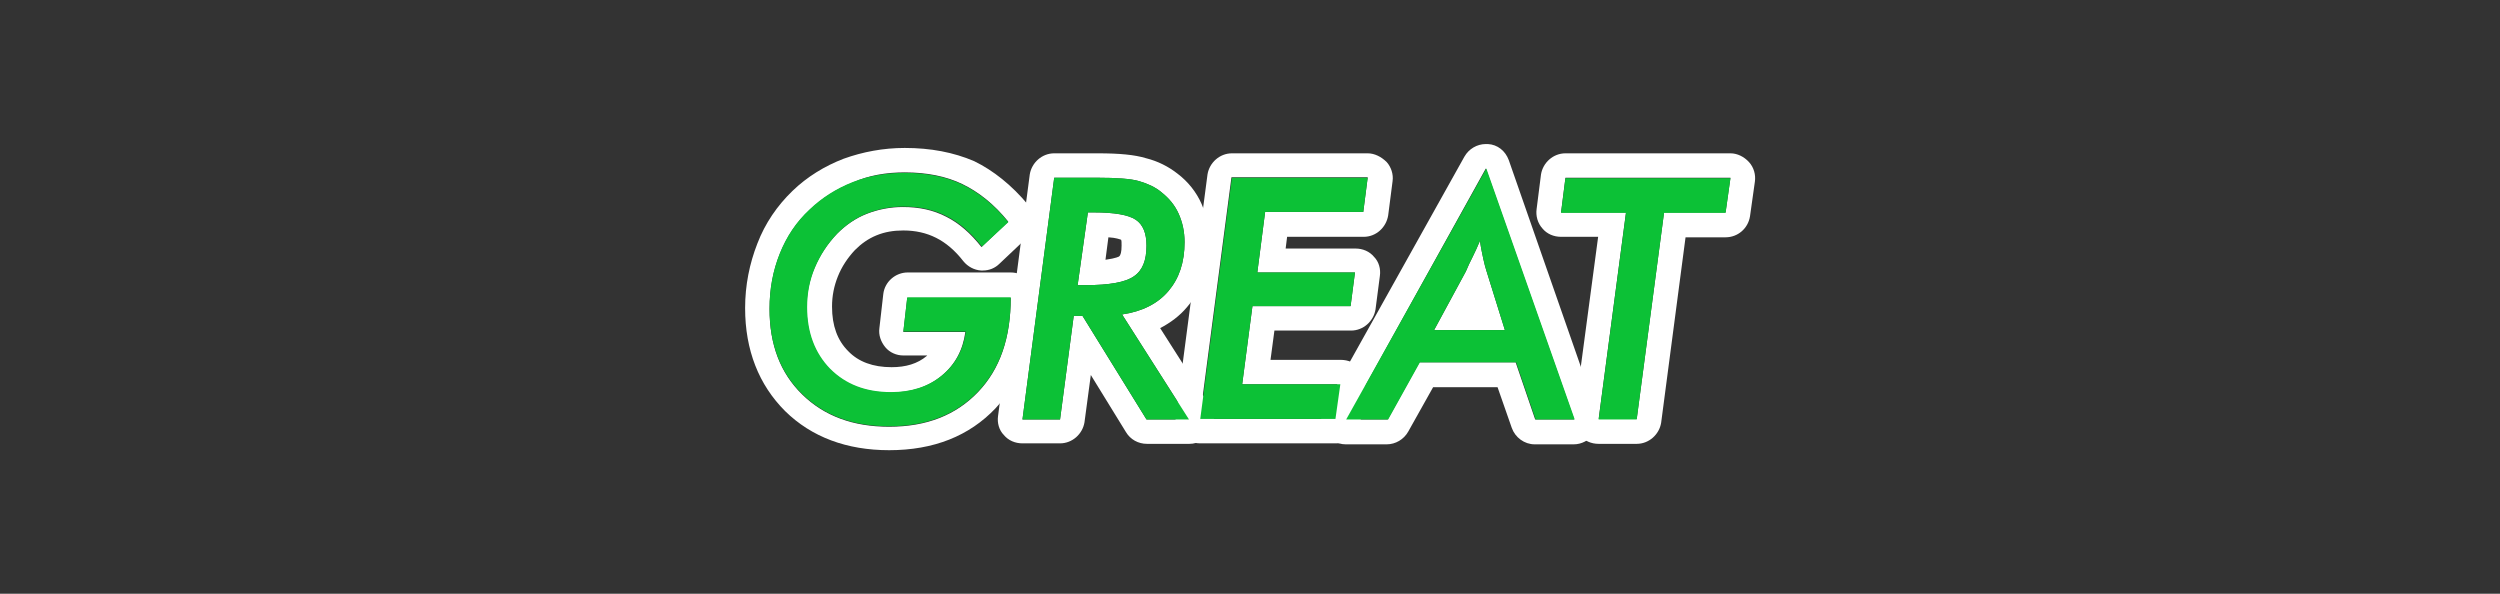 <?xml version="1.0" encoding="utf-8"?>
<!-- Generator: Adobe Illustrator 28.1.0, SVG Export Plug-In . SVG Version: 6.00 Build 0)  -->
<svg version="1.1" id="레이어_1" xmlns="http://www.w3.org/2000/svg" xmlns:xlink="http://www.w3.org/1999/xlink" x="0px"
	 y="0px" viewBox="0 0 512 121.6" style="enable-background:new 0 0 512 121.6;" xml:space="preserve">
<rect x="0" y="0" width="512" height="121.6" fill="#333333" stroke="none"/>
<style type="text/css">
	.st0{fill:#FFFFFF;}
	.st1{fill:#D426ED;}
	.st2{fill:#268EED;}
	.st3{fill:#0CC136;}
	.st4{fill:#E8A82A;}
	.st5{fill:#E52C2C;}
</style>
<g>
	<g>
		<path class="st0" d="M185.3,35.3c4.5,0,8.5,0.8,11.8,2.4s6.5,4.1,9.4,7.7l-5.5,5.2c-2.2-2.8-4.6-4.9-7.2-6.2c-2.7-1.4-5.6-2-8.9-2
			c-2.6,0-5.1,0.5-7.4,1.4c-2.3,0.9-4.3,2.3-6.1,4.1c-2,2.1-3.5,4.4-4.6,7c-1.1,2.6-1.6,5.3-1.6,8.1c0,5.2,1.6,9.4,4.7,12.6
			c3.2,3.2,7.3,4.8,12.5,4.8c4.1,0,7.6-1.1,10.4-3.4c2.8-2.3,4.4-5.3,4.9-9H185l0.8-7H207c0,8.2-2.2,14.6-6.7,19.3
			c-4.5,4.7-10.5,7.1-18.2,7.1c-7.4,0-13.3-2.2-17.8-6.6c-4.5-4.4-6.7-10.2-6.7-17.5c0-4.1,0.7-7.8,2.1-11.3c1.4-3.5,3.4-6.5,6.1-9
			c2.5-2.4,5.5-4.3,8.8-5.6C177.9,35.9,181.5,35.3,185.3,35.3 M185.3,30.3c-4.4,0-8.6,0.8-12.5,2.2c-3.9,1.5-7.5,3.7-10.5,6.6
			c-3.1,3-5.6,6.6-7.2,10.8c-1.6,4.1-2.5,8.5-2.5,13.2c0,8.6,2.8,15.7,8.2,21.1c5.4,5.3,12.6,8,21.3,8c9.1,0,16.4-2.9,21.8-8.6
			c5.3-5.7,8.1-13.3,8.1-22.8c0-2.8-2.2-5-5-5h-21.1c-2.5,0-4.7,1.9-5,4.4l-0.8,7c-0.2,1.4,0.3,2.8,1.2,3.9s2.3,1.7,3.7,1.7h4.9
			c0,0-0.1,0.1-0.1,0.1c-1.9,1.6-4.3,2.3-7.2,2.3c-3.8,0-6.8-1.1-8.9-3.3c-2.2-2.2-3.3-5.2-3.3-9.1c0-2.2,0.4-4.2,1.2-6.2
			c0.8-2,2-3.8,3.5-5.4c1.3-1.3,2.7-2.3,4.4-3c1.7-0.7,3.5-1,5.5-1c2.5,0,4.7,0.5,6.7,1.5c2,1,3.9,2.6,5.6,4.8
			c0.9,1.1,2.2,1.8,3.6,1.9c0.1,0,0.3,0,0.4,0c1.3,0,2.5-0.5,3.4-1.4l5.5-5.2c1.9-1.8,2.1-4.8,0.4-6.8c-3.4-4.1-7.2-7.1-11.1-9
			C195.3,31.2,190.6,30.3,185.3,30.3L185.3,30.3z"/>
	</g>
	<g>
		<path class="st0" d="M224.8,36.4c3.9,0,6.8,0.2,8.5,0.7c1.7,0.5,3.3,1.2,4.6,2.3c1.5,1.2,2.7,2.6,3.5,4.4c0.8,1.8,1.2,3.7,1.2,5.8
			c0,4.1-1.1,7.4-3.3,10c-2.2,2.6-5.4,4.2-9.5,4.8l13.7,21.5h-8.7l-13.1-21.2h-1.8l-2.8,21.2h-7.7l6.5-49.5H224.8 M220.7,58.4h1.6
			c4.9,0,8.2-0.6,9.9-1.8c1.8-1.2,2.6-3.3,2.6-6.3c0-2.5-0.7-4.3-2.2-5.3c-1.5-1-4.4-1.5-8.6-1.5h-1.2L220.7,58.4 M224.8,31.4h-8.9
			c-2.5,0-4.6,1.9-5,4.3l-6.5,49.5c-0.2,1.4,0.2,2.9,1.2,3.9c0.9,1.1,2.3,1.7,3.8,1.7h7.7c2.5,0,4.6-1.9,5-4.3l1.3-9.7l7.2,11.7
			c0.9,1.5,2.5,2.4,4.3,2.4h8.7c1.8,0,3.5-1,4.4-2.6s0.8-3.6-0.2-5.1l-10.2-16c2.1-1.1,4-2.5,5.5-4.3c3-3.5,4.6-7.9,4.6-13.2
			c0-2.8-0.6-5.5-1.6-7.9c-1.1-2.5-2.8-4.6-4.9-6.2c-1.9-1.5-4.1-2.6-6.5-3.2C232.4,31.7,229.3,31.4,224.8,31.4L224.8,31.4z
			 M226.4,53.2l0.6-4.6c1.6,0.1,2.3,0.4,2.6,0.5c0.1,0.2,0.1,0.5,0.1,1.2c0,1.3-0.2,2-0.5,2.2C229.3,52.5,228.6,52.9,226.4,53.2
			L226.4,53.2z"/>
	</g>
	<g>
		<path class="st0" d="M280.1,36.4l-0.9,7h-20.1l-1.6,12.4h20l-0.9,6.9h-20.1l-2.1,16h20.1l-1,7.1h-27.8l6.5-49.5H280.1 M280.1,31.4
			h-27.8c-2.5,0-4.6,1.9-5,4.3l-6.5,49.5c-0.2,1.4,0.2,2.9,1.2,3.9c0.9,1.1,2.3,1.7,3.8,1.7h27.8c2.5,0,4.6-1.8,5-4.3l1-7.1
			c0.2-1.4-0.2-2.9-1.2-4c-0.9-1.1-2.3-1.7-3.8-1.7h-14.4l0.8-6h15.7c2.5,0,4.6-1.9,5-4.3l0.9-6.9c0.2-1.4-0.2-2.9-1.2-3.9
			c-0.9-1.1-2.3-1.7-3.8-1.7h-14.3l0.3-2.4h15.7c2.5,0,4.6-1.9,5-4.4l0.9-7c0.2-1.4-0.3-2.9-1.2-3.9
			C282.9,32.1,281.5,31.4,280.1,31.4L280.1,31.4z"/>
	</g>
	<g>
		<path class="st0" d="M304.3,34.5l18.1,51.4h-8l-4-11.7h-19.7l-6.5,11.7h-8.4L304.3,34.5 M293.7,67.6h14.5l-3.8-12.2
			c-0.2-0.6-0.4-1.4-0.6-2.3c-0.2-1-0.5-2.2-0.7-3.8c-0.5,1.2-1,2.3-1.5,3.3c-0.5,1-1,2-1.4,3L293.7,67.6 M304.3,29.5
			c-1.8,0-3.5,1-4.4,2.6l-28.7,51.4c-0.9,1.5-0.8,3.4,0.1,5c0.9,1.5,2.5,2.5,4.3,2.5h8.4c1.8,0,3.5-1,4.4-2.6l5.1-9.1h13.2l2.9,8.3
			c0.7,2,2.6,3.4,4.7,3.4h8c1.6,0,3.1-0.8,4.1-2.1s1.2-3,0.6-4.5L309,32.8c-0.7-1.9-2.3-3.2-4.3-3.3
			C304.6,29.5,304.4,29.5,304.3,29.5L304.3,29.5z"/>
	</g>
	<g>
		<path class="st0" d="M354.4,36.4l-1,7.1h-12.6l-5.6,42.3h-7.8l5.6-42.3h-13.3l0.9-7.1H354.4 M354.4,31.4h-33.8
			c-2.5,0-4.6,1.9-5,4.3l-0.9,7.1c-0.2,1.4,0.2,2.9,1.2,4c0.9,1.1,2.3,1.7,3.8,1.7h7.6l-4.9,36.7c-0.2,1.4,0.2,2.9,1.2,4
			c0.9,1.1,2.3,1.7,3.8,1.7h7.8c2.5,0,4.6-1.9,5-4.3l5-38h8.2c2.5,0,4.6-1.8,5-4.3l1-7.1c0.2-1.4-0.2-2.9-1.2-4
			S355.8,31.4,354.4,31.4L354.4,31.4z"/>
	</g>
</g>
<g>
	<g>
		<path class="st3" d="M201.1,50.5c-2.2-2.8-4.6-4.9-7.2-6.2c-2.7-1.4-5.6-2-8.9-2c-2.6,0-5.1,0.5-7.4,1.4c-2.3,0.9-4.3,2.3-6.1,4.1
			c-2,2.1-3.5,4.4-4.6,7c-1.1,2.6-1.6,5.3-1.6,8.1c0,5.2,1.6,9.4,4.7,12.6c3.2,3.2,7.3,4.8,12.5,4.8c4.1,0,7.6-1.1,10.4-3.4
			c2.8-2.3,4.4-5.3,4.9-9H185l0.8-7H207c0,8.2-2.2,14.6-6.7,19.3c-4.5,4.7-10.5,7.1-18.2,7.1c-7.4,0-13.3-2.2-17.8-6.6
			c-4.5-4.4-6.7-10.2-6.7-17.5c0-4.1,0.7-7.8,2.1-11.3c1.4-3.5,3.4-6.5,6.1-9c2.5-2.4,5.5-4.3,8.8-5.6c3.3-1.3,6.9-1.9,10.7-1.9
			c4.5,0,8.5,0.8,11.8,2.4s6.5,4.1,9.4,7.7L201.1,50.5z"/>
	</g>
	<g>
		<path class="st3" d="M217.1,85.9h-7.7l6.5-49.5h8.9c3.9,0,6.8,0.2,8.5,0.7c1.7,0.5,3.3,1.2,4.6,2.3c1.5,1.2,2.7,2.6,3.5,4.4
			c0.8,1.8,1.2,3.7,1.2,5.8c0,4.1-1.1,7.4-3.3,10c-2.2,2.6-5.4,4.2-9.5,4.8l13.7,21.5h-8.7l-13.1-21.2h-1.8L217.1,85.9z M220.7,58.4
			h1.6c4.9,0,8.2-0.6,9.9-1.8c1.8-1.2,2.6-3.3,2.6-6.3c0-2.5-0.7-4.3-2.2-5.3c-1.5-1-4.4-1.5-8.6-1.5h-1.2L220.7,58.4z"/>
	</g>
	<g>
		<path class="st3" d="M245.8,85.9l6.5-49.5h27.8l-0.9,7h-20.1l-1.6,12.4h20l-0.9,6.9h-20.1l-2.1,16h20.1l-1,7.1H245.8z"/>
	</g>
	<g>
		<path class="st3" d="M275.7,85.9l28.7-51.4l18.1,51.4h-8l-4-11.7h-19.7l-6.5,11.7H275.7z M293.7,67.6h14.5l-3.8-12.2
			c-0.2-0.6-0.4-1.4-0.6-2.3c-0.2-1-0.5-2.2-0.7-3.8c-0.5,1.2-1,2.3-1.5,3.3c-0.5,1-1,2-1.4,3L293.7,67.6z"/>
	</g>
	<g>
		<path class="st3" d="M327.4,85.9l5.6-42.3h-13.3l0.9-7.1h33.8l-1,7.1h-12.6l-5.6,42.3H327.4z"/>
	</g>
</g>
</svg>

